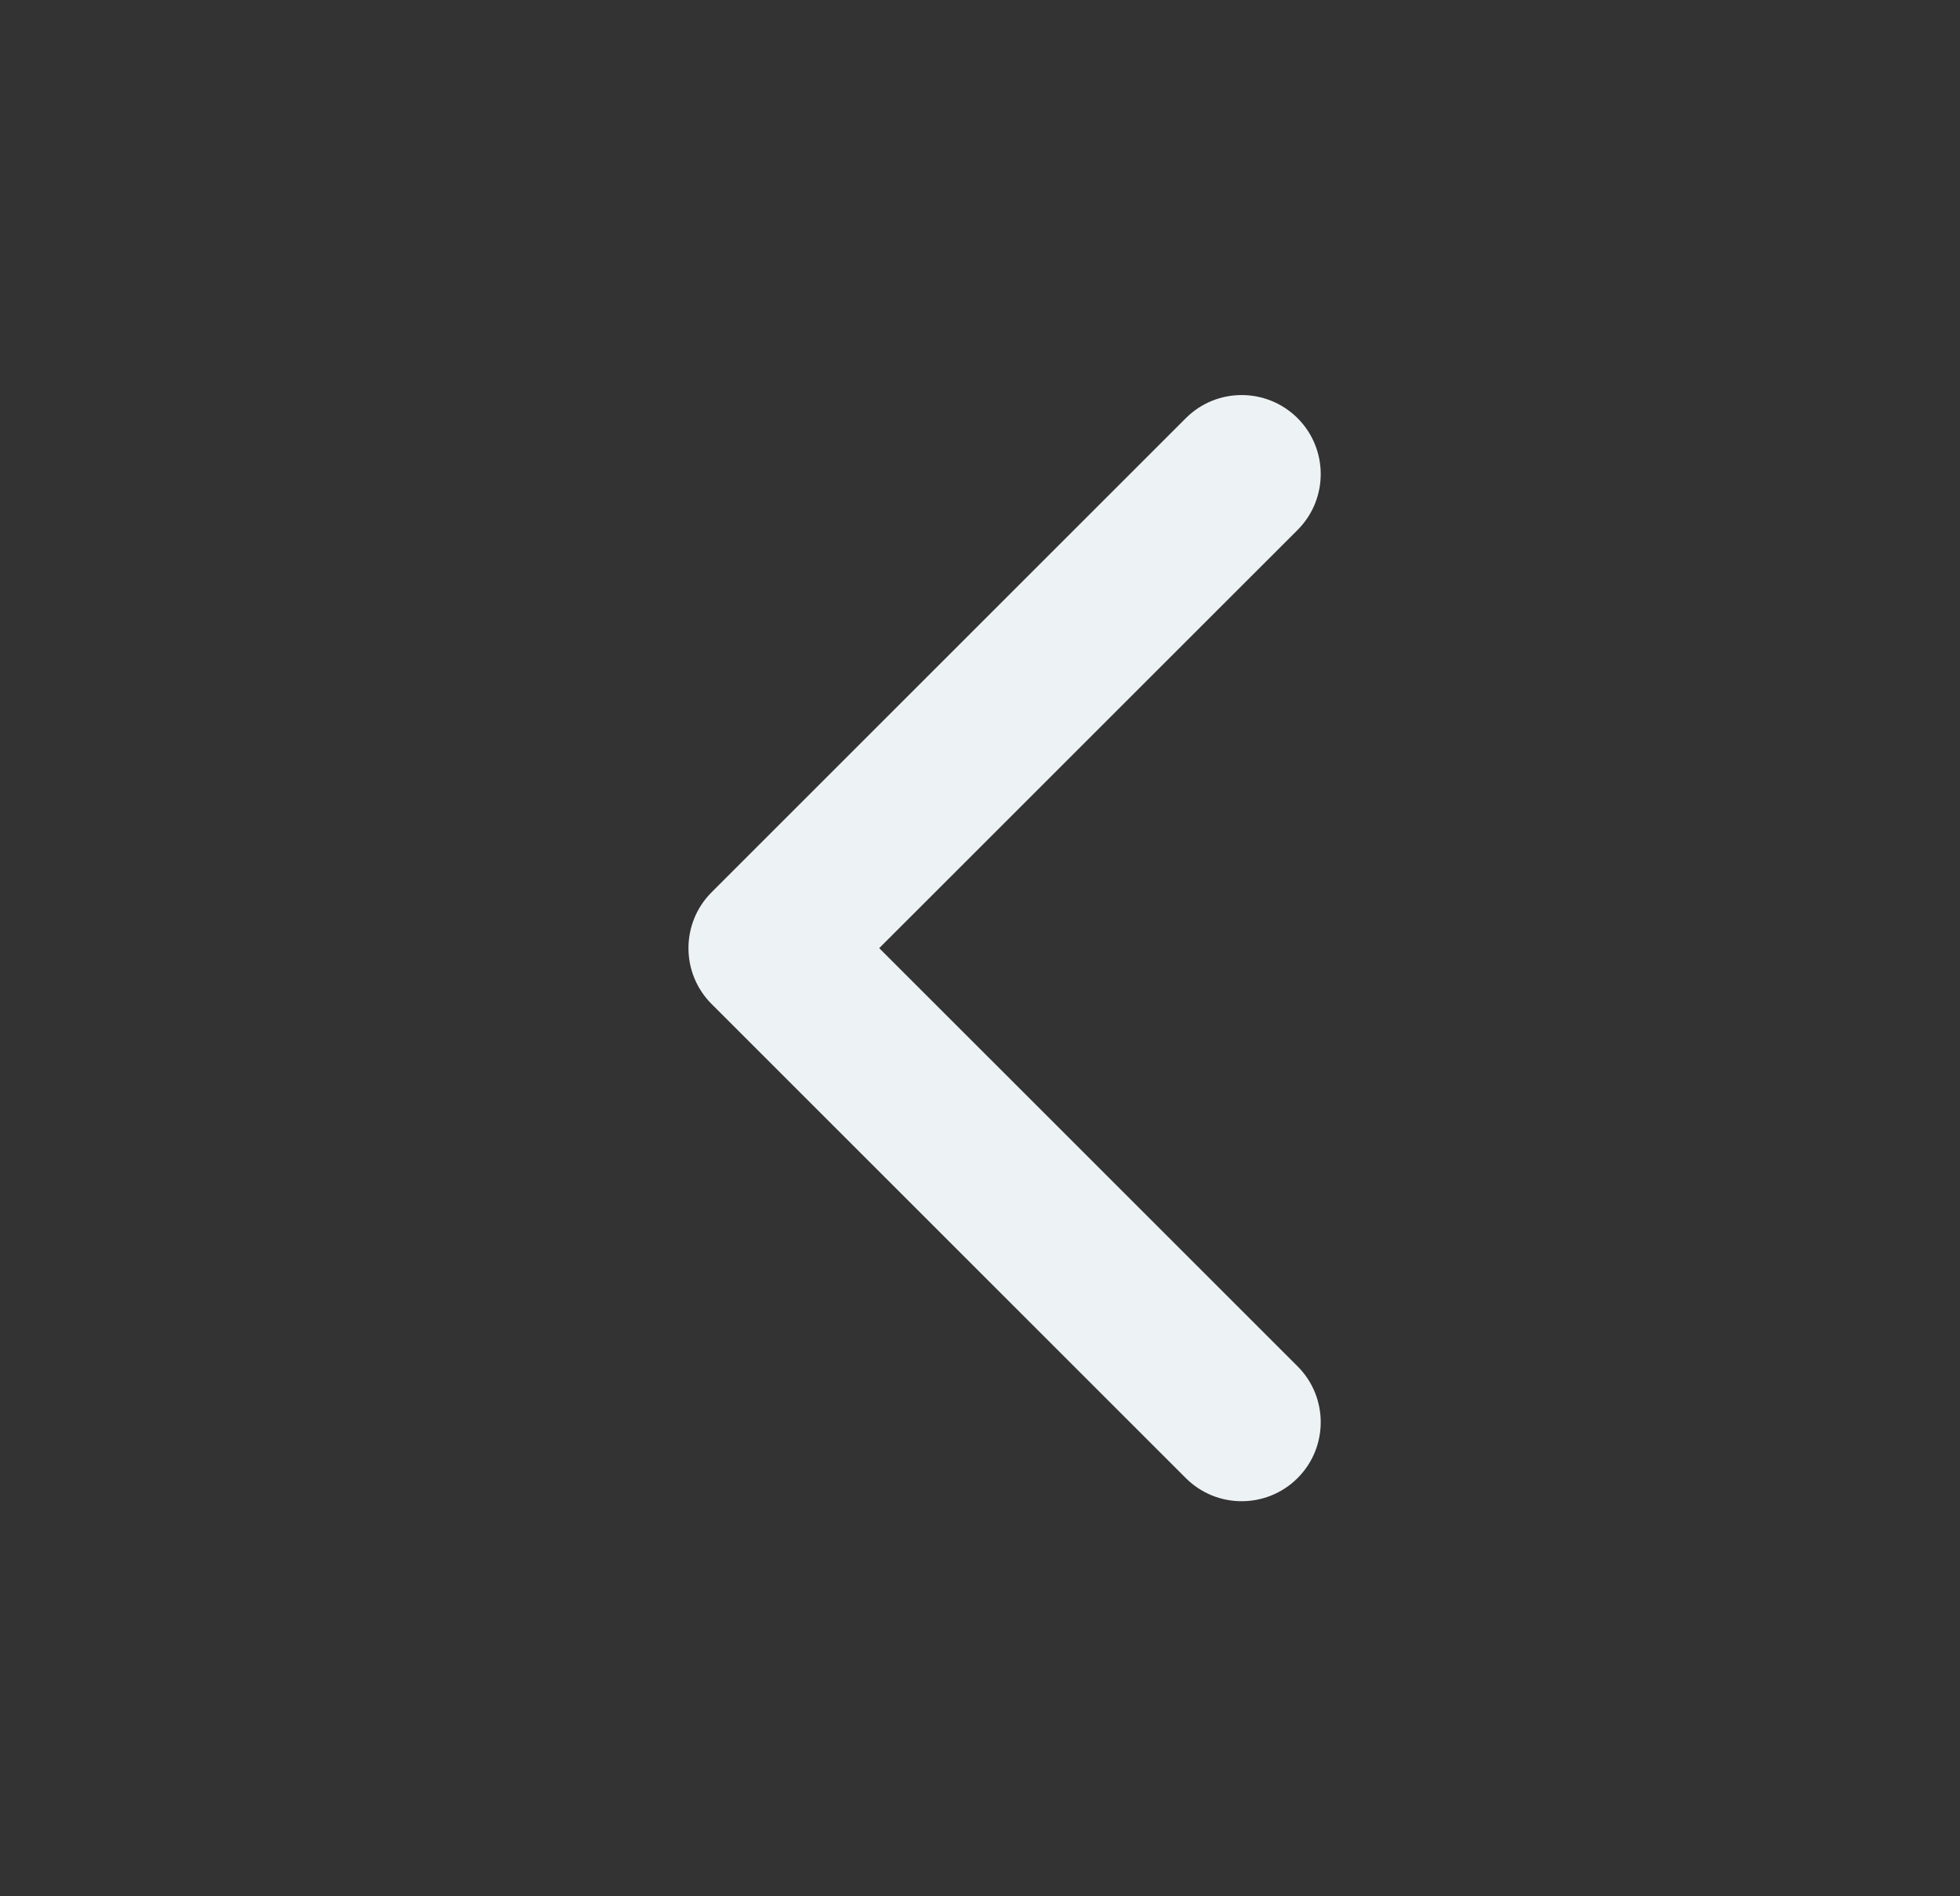 <svg width="31" height="30" viewBox="0 0 31 30" fill="none" xmlns="http://www.w3.org/2000/svg">
<rect x="0" y="0" width="31" height="30" fill="#333333" stroke="none"/>
<path fill-rule="evenodd" clip-rule="evenodd" d="M20.523 23.384C20.034 23.872 19.243 23.872 18.755 23.384L11.255 15.884C10.767 15.396 10.767 14.604 11.255 14.116L18.755 6.616C19.243 6.128 20.034 6.128 20.523 6.616C21.011 7.104 21.011 7.896 20.523 8.384L13.906 15L20.523 21.616C21.011 22.104 21.011 22.896 20.523 23.384Z" fill="#EDF2F4"/>
</svg>
